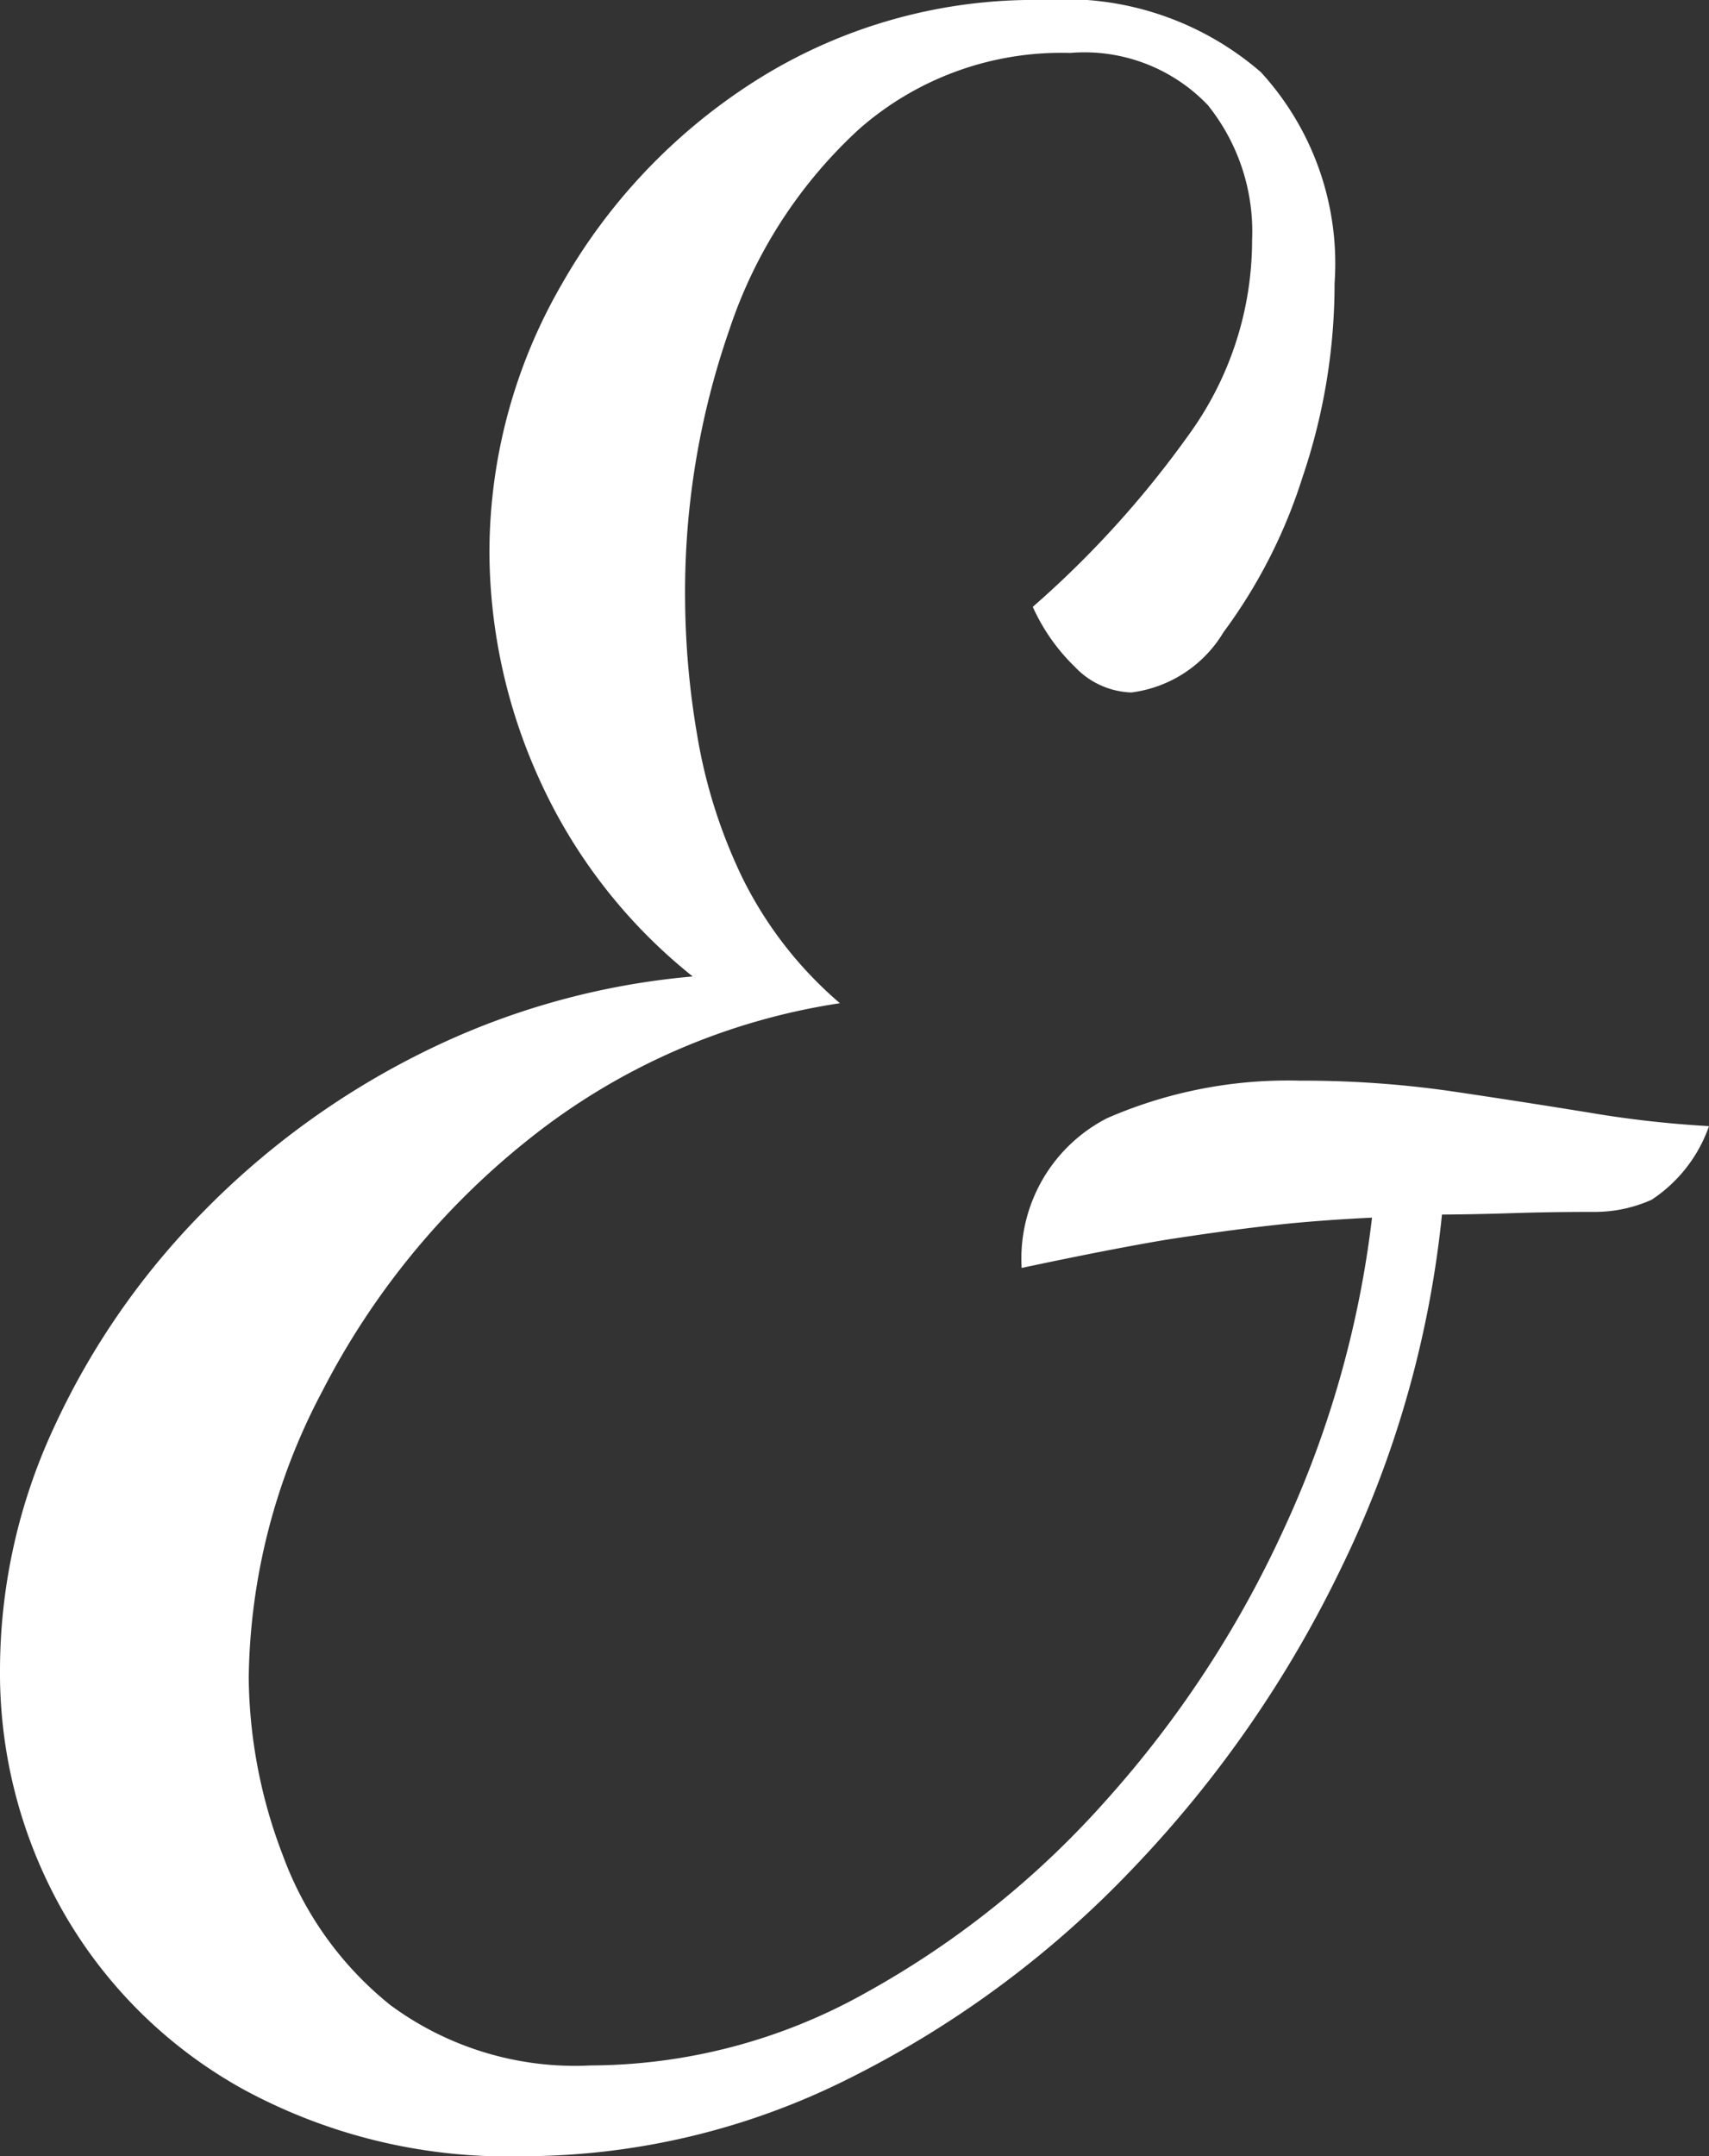 <svg xmlns="http://www.w3.org/2000/svg" width="12.141" height="15.314" viewBox="0 0 12.141 15.314">
  <rect x="0" y="0" width="12.141" height="15.314" fill="#333333" stroke="none"/>
  <path id="Path_657" data-name="Path 657" d="M-2.2,1.653A3.934,3.934,0,0,1-4.18,1.178,3.324,3.324,0,0,1-5.462-.086a3.43,3.43,0,0,1-.447-1.72,4.093,4.093,0,0,1,.38-1.71,5.376,5.376,0,0,1,1.055-1.53,5.763,5.763,0,0,1,1.567-1.14A5.356,5.356,0,0,1-.988-6.726,3.788,3.788,0,0,1-2.08-8.132a3.931,3.931,0,0,1-.352-1.6,3.806,3.806,0,0,1,.513-1.909A4.12,4.12,0,0,1-.522-13.1,3.7,3.7,0,0,1,1.5-13.661a2.125,2.125,0,0,1,1.549.513,2.012,2.012,0,0,1,.523,1.5,4.274,4.274,0,0,1-.228,1.377,3.734,3.734,0,0,1-.561,1.1.893.893,0,0,1-.655.428.576.576,0,0,1-.4-.181,1.382,1.382,0,0,1-.3-.427,7.08,7.08,0,0,0,1.111-1.226,2.351,2.351,0,0,0,.447-1.377,1.434,1.434,0,0,0-.314-.96,1.212,1.212,0,0,0-.979-.371,2.175,2.175,0,0,0-1.5.542,3.375,3.375,0,0,0-.921,1.425,5.67,5.67,0,0,0-.314,1.91,5.906,5.906,0,0,0,.086.969A3.733,3.733,0,0,0-.636-7.429a2.8,2.8,0,0,0,.694.893,4.653,4.653,0,0,0-2.214.969A5.478,5.478,0,0,0-3.619-3.781a4.452,4.452,0,0,0-.523,2.033A3.6,3.6,0,0,0-3.9-.485,2.433,2.433,0,0,0-3.135.58a2.209,2.209,0,0,0,1.425.428A4.016,4.016,0,0,0,.238.494,6.458,6.458,0,0,0,1.948-.874,7.633,7.633,0,0,0,3.211-2.8a7.287,7.287,0,0,0,.627-2.213q-.4.019-.732.057t-.731.1q-.4.067-1.026.2a1.12,1.12,0,0,1,.608-1.064,3.214,3.214,0,0,1,1.368-.266,7.391,7.391,0,0,1,1.083.076q.513.076.979.152a7.669,7.669,0,0,0,.845.095,1.033,1.033,0,0,1-.408.523.985.985,0,0,1-.389.086q-.323,0-.6.009t-.5.01A7.436,7.436,0,0,1,3.62-2.527,8.27,8.27,0,0,1,2.138-.39,7.233,7.233,0,0,1,.124,1.1,5.175,5.175,0,0,1-2.2,1.653Z" transform="translate(5.909 13.661)" fill="#fff"/>
</svg>
